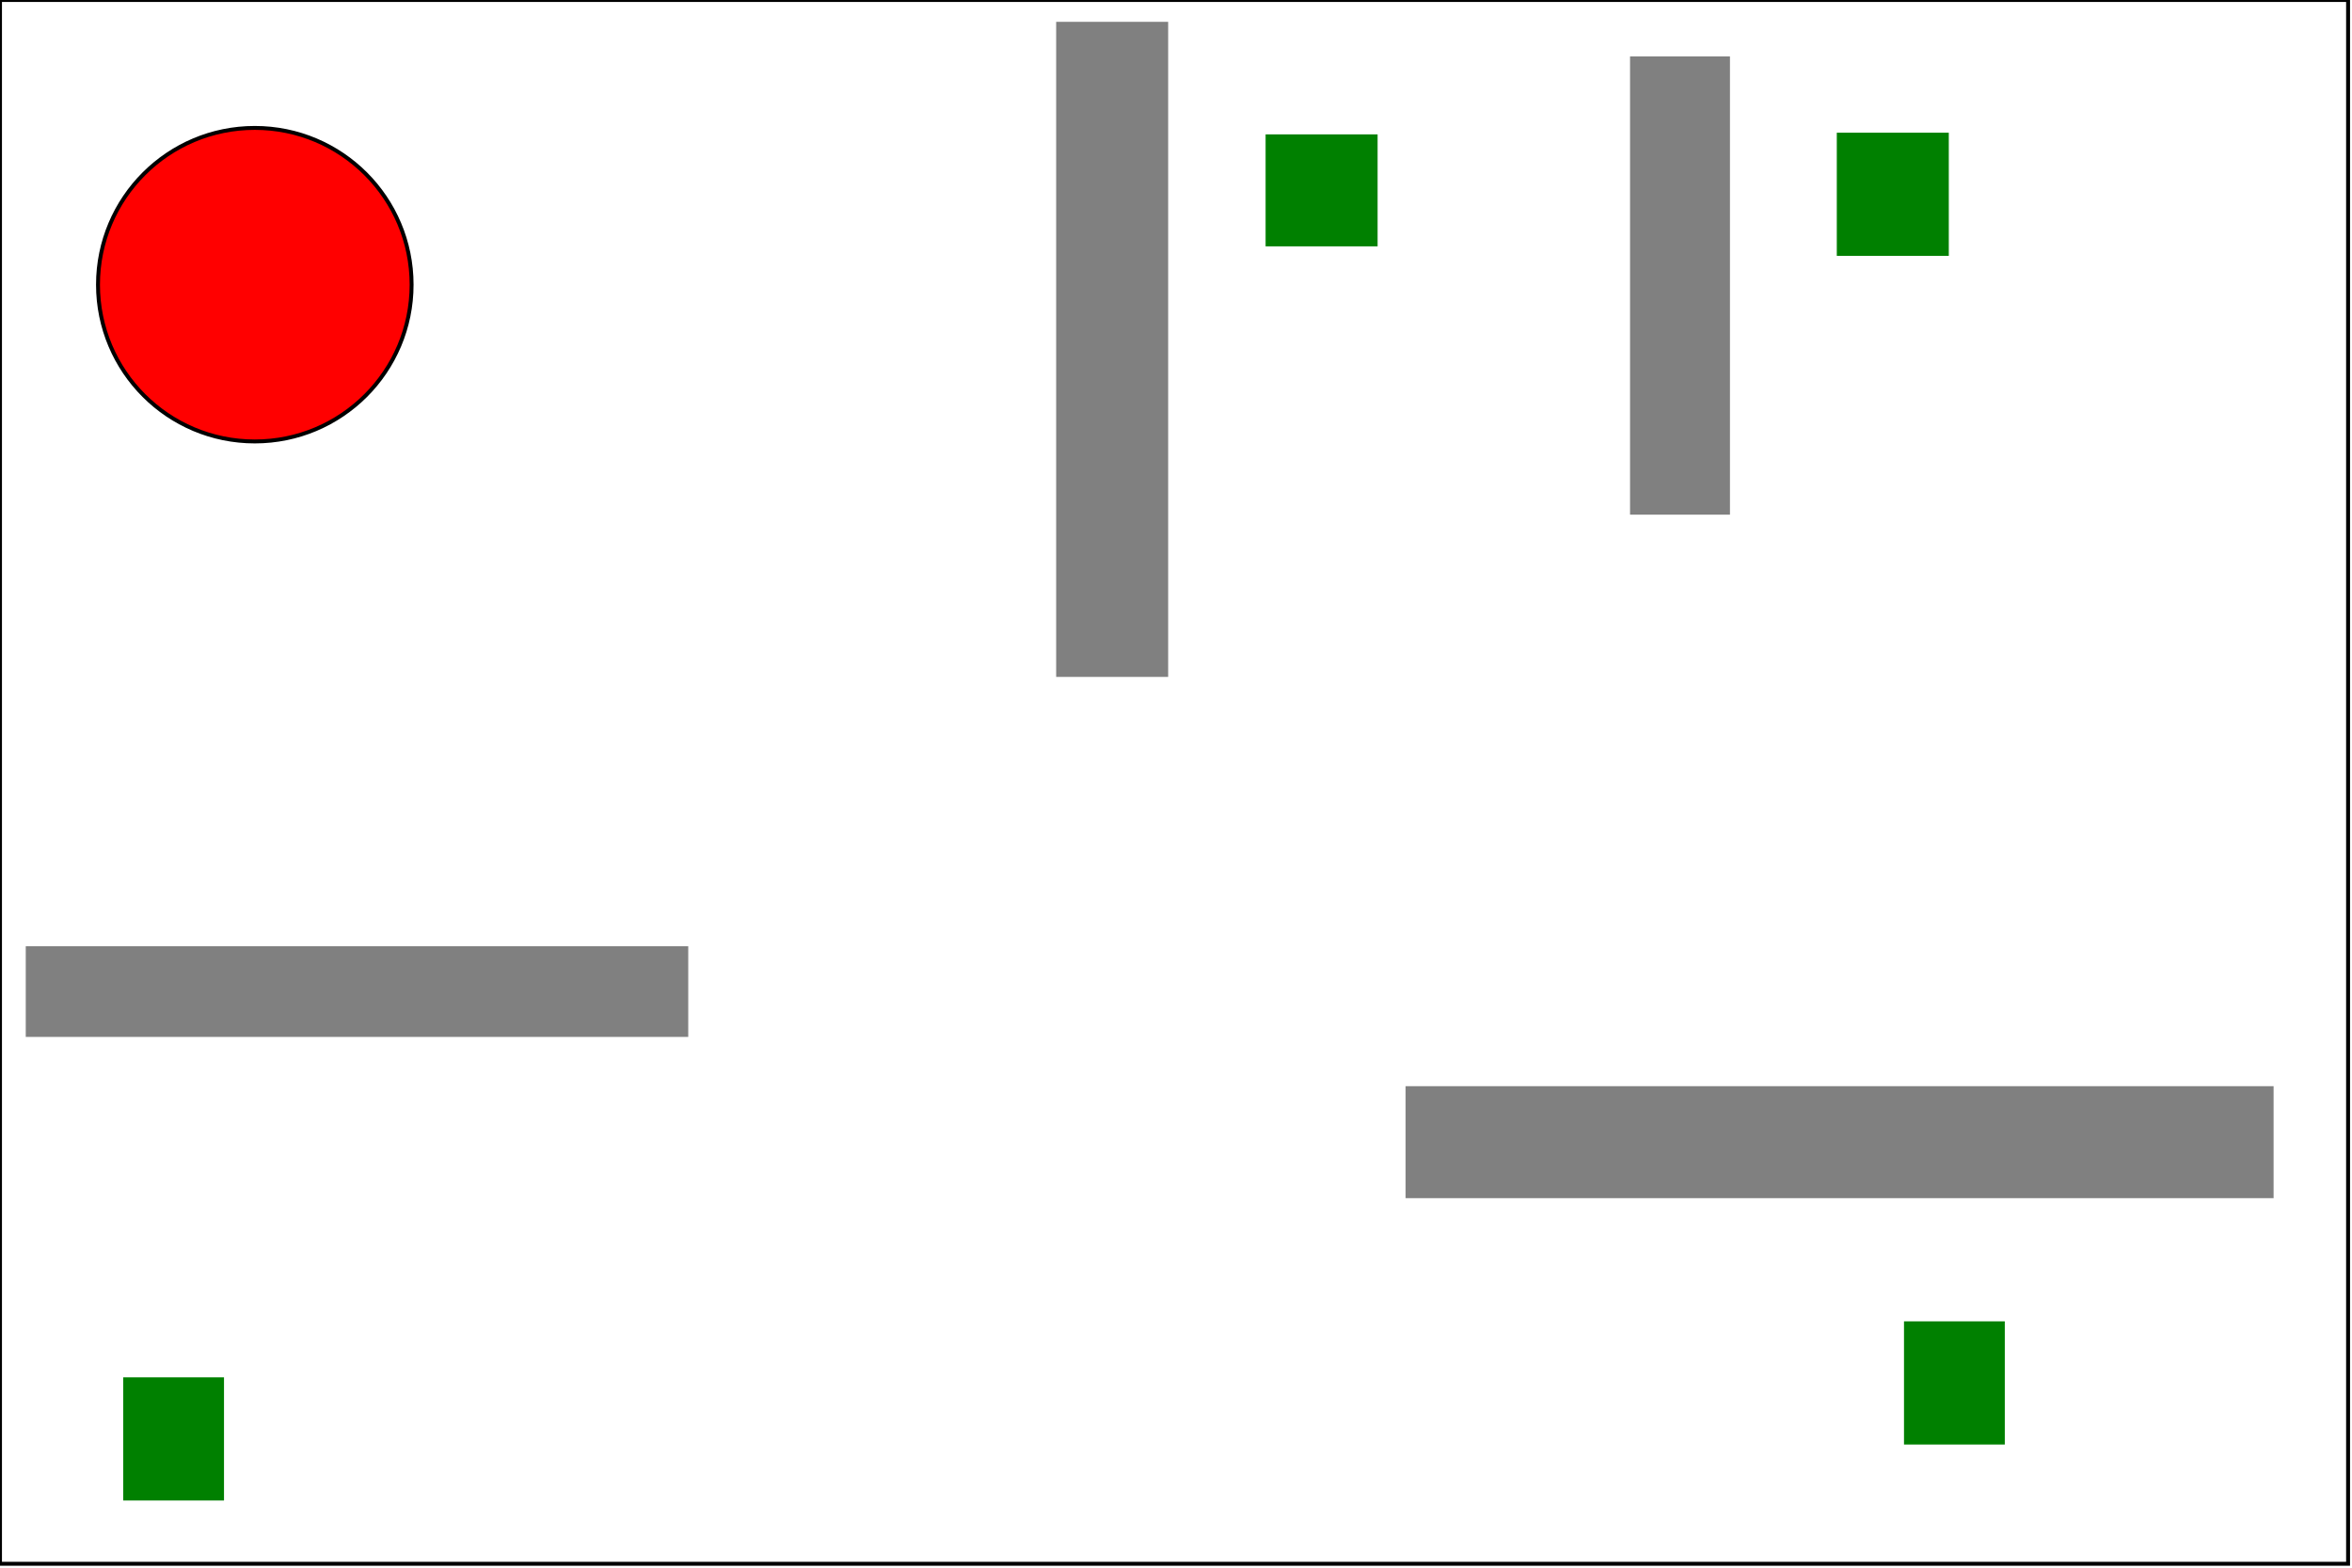 <?xml version="1.0" encoding="UTF-8"?><!DOCTYPE svg PUBLIC '-//W3C//DTD SVG 1.0//EN' 'http://www.w3.org/TR/2001/REC-SVG-20010904/DTD/svg10.dtd'>


<!-- Created with Inkscape (http://www.inkscape.org/) -->
<svg contentScriptType="text/ecmascript" width="600"
     xmlns:xlink="http://www.w3.org/1999/xlink"
     xmlns:svg="http://www.w3.org/2000/svg" zoomAndPan="magnify"
     contentStyleType="text/css" id="svg2" height="400"
     preserveAspectRatio="xMidYMid meet" xmlns="http://www.w3.org/2000/svg"
     version="1.1">
    <defs id="defs4"/>
    <g id="layer1" transform="">
        <circle r="40.0" id="SoBo1" style="fill:red;stroke:black" cx="65.0"
                cy="72.638"/>
        <rect x="6.571" width="169.0" id="Obst1" y="241.429"
              height="23.143" style="fill:gray;stroke:none"/>
        <rect x="269.429" width="28.571" id="Obst4" y="5.571"
              height="167.143" style="fill:gray;stroke:none"/>
        <rect x="358.571" width="221.429" id="Obst3" y="277.143"
              height="28.571" style="fill:gray;stroke:none"/>
        <rect x="415.827" width="25.489" id="Obst2" y="14.399"
              height="116.917" style="fill:gray;stroke:none"/>
        <rect x="31.429" y="351.429" transform="" width="25.714"
              style="fill:green;stroke:none" height="31.429" id="Box1"/>
        <rect x="468.571" width="28.571" id="Box4" y="33.857"
              height="31.429" style="fill:green;stroke:none"/>
        <rect x="485.714" y="337.143" transform="" width="25.714"
              style="fill:green;stroke:none" height="31.429" id="Box3"/>
        <rect x="322.857" y="34.286" transform="" width="28.571"
              style="fill:green;stroke:none" height="28.571" id="Box2"/>
    </g>
    <rect fill="none" width="599" height="399" id="border" stroke-width="1"
          stroke="black"/>
</svg>